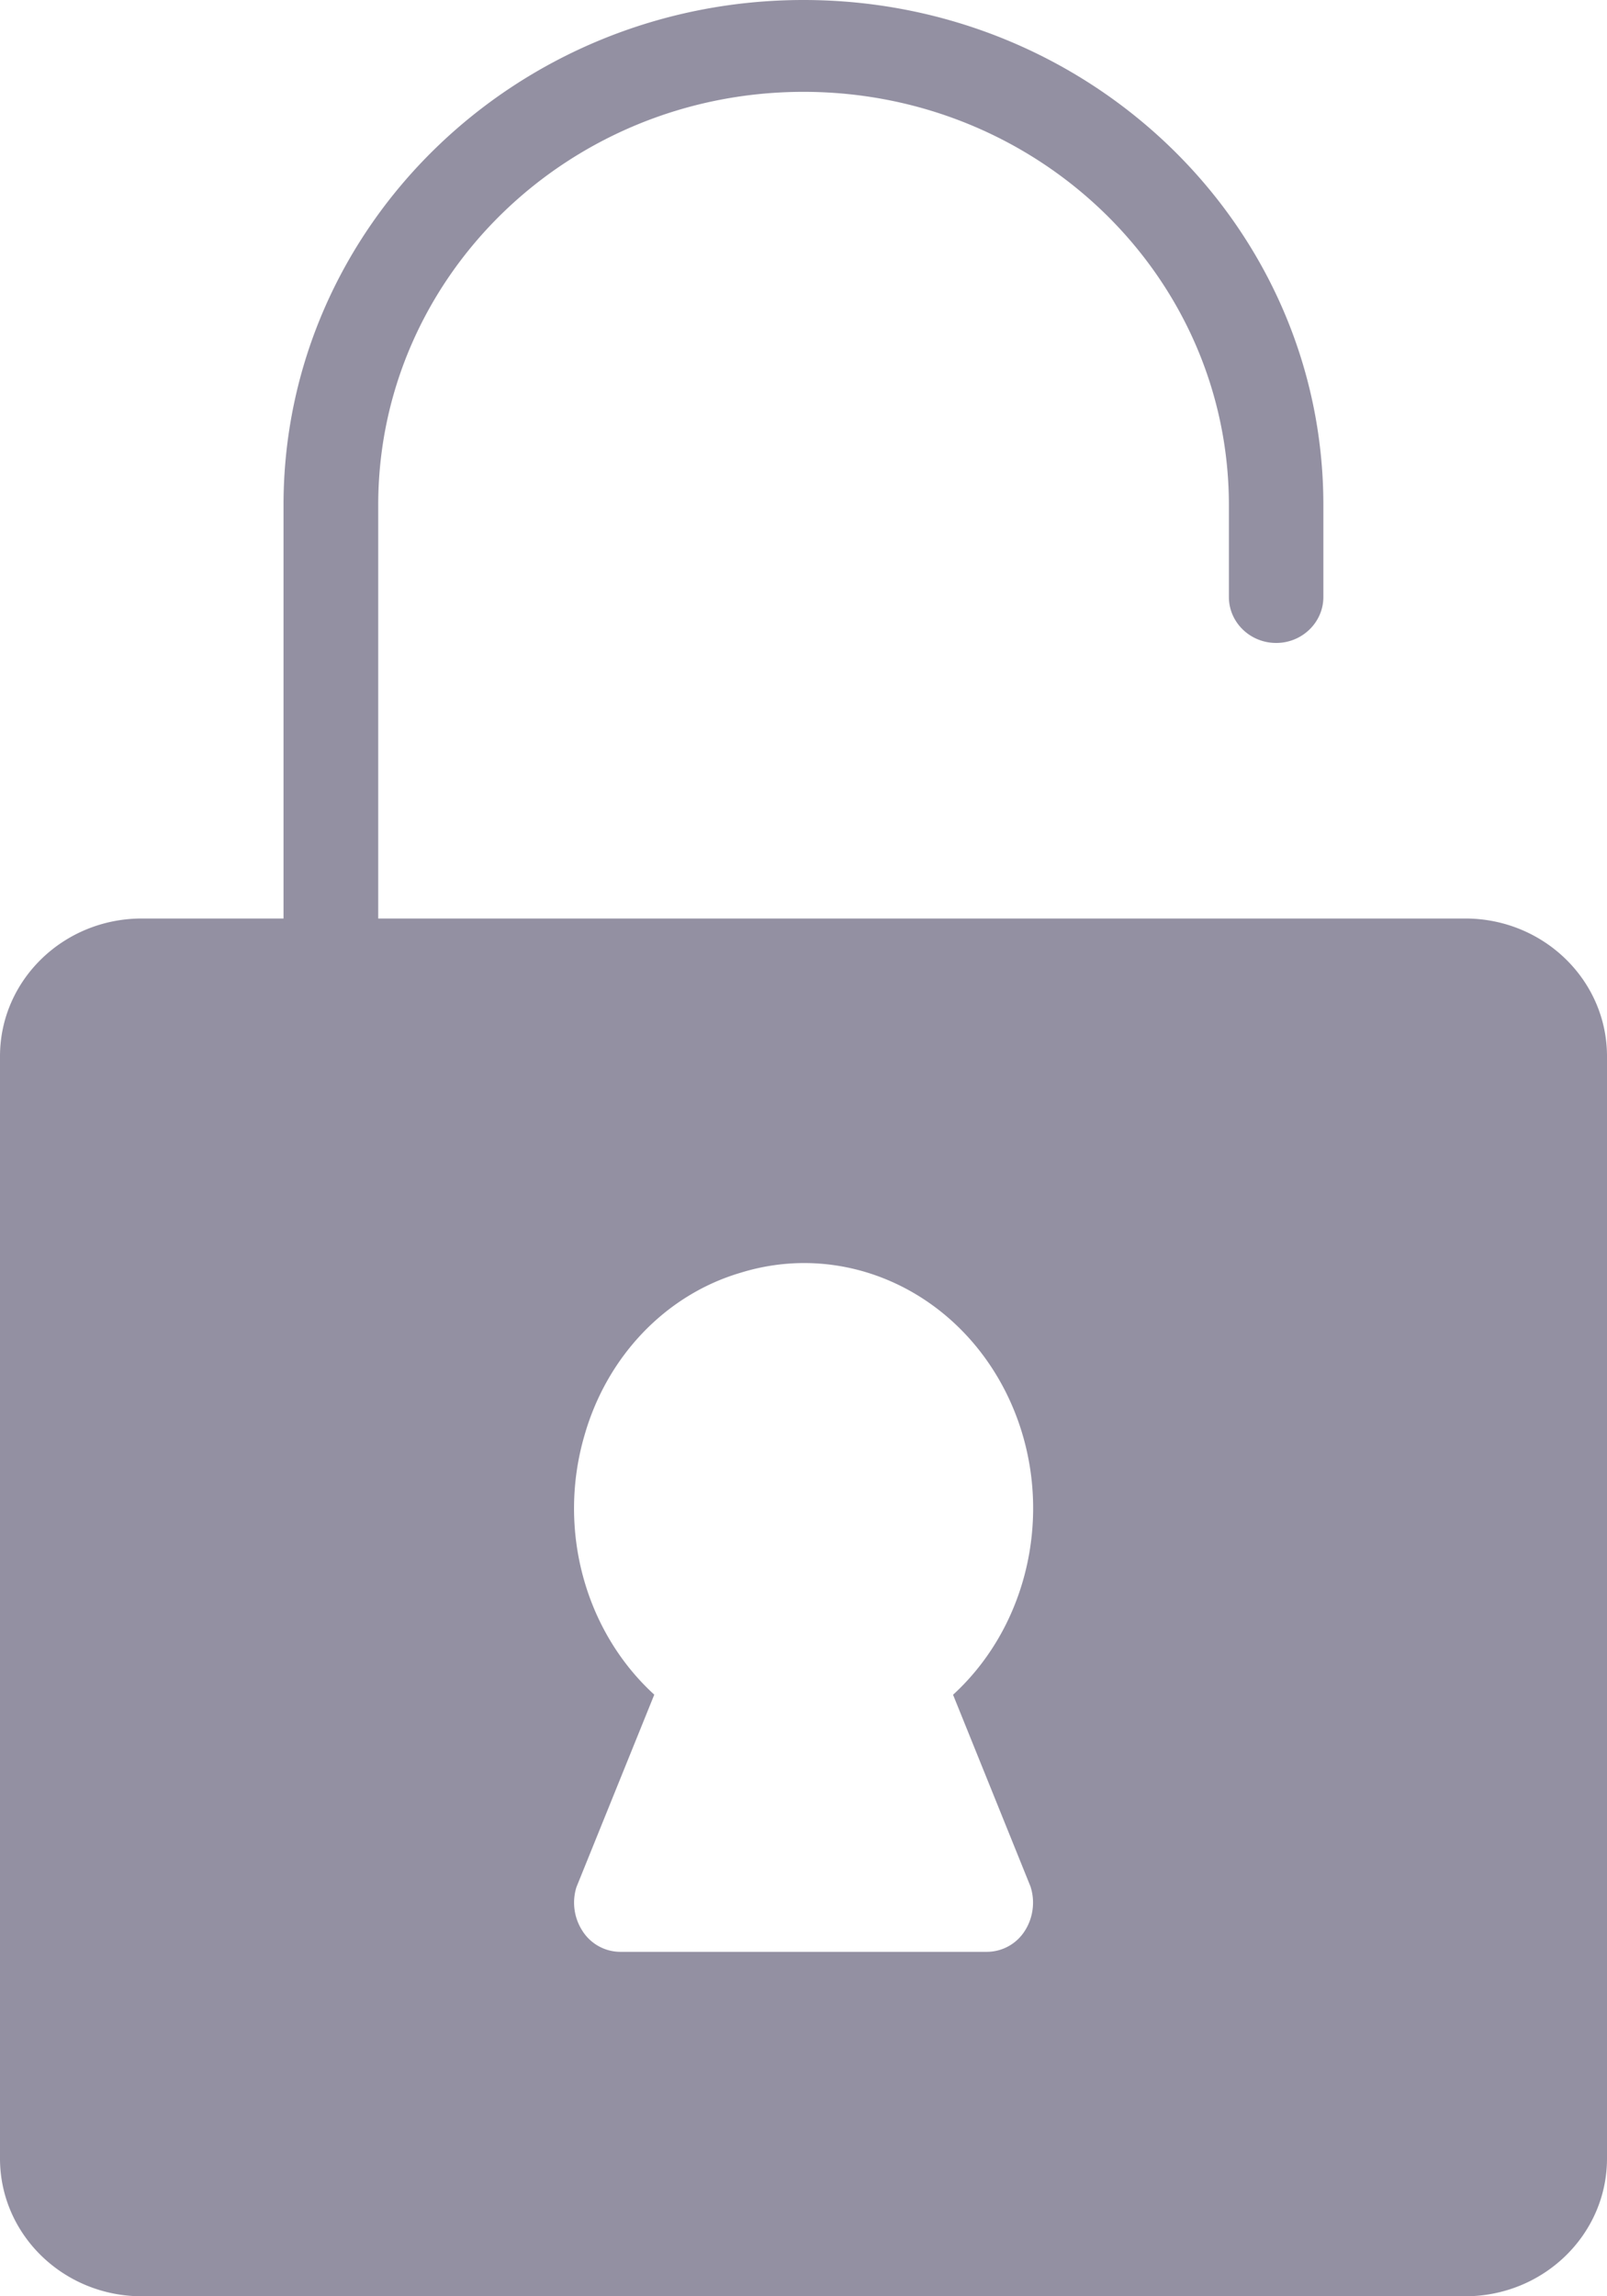 <svg xmlns="http://www.w3.org/2000/svg" width="14" height="20" viewBox="0 0 14 20">
    <path fill="#9390A2" fill-rule="nonzero" d="M12.765 8h-9.47V4.4C3.294 2.412 4.952.8 7 .8s3.706 1.612 3.706 3.6v.8c0 .22.184.4.412.4.227 0 .411-.18.411-.4v-.8C11.53 1.97 9.502 0 7 0S2.47 1.97 2.47 4.4V8H1.236C.553 8 0 8.537 0 9.2v9.6c0 .663.553 1.2 1.235 1.2h11.53c.682 0 1.235-.537 1.235-1.2V9.2c0-.663-.553-1.2-1.235-1.2zm-3.786 8.436c.041.13.02.274-.054.386A.392.392 0 0 1 8.6 17H5.402a.392.392 0 0 1-.325-.178.453.453 0 0 1-.055-.386L5.7 14.76c-.608-.555-.847-1.446-.607-2.262.198-.689.71-1.222 1.36-1.413.902-.279 1.863.154 2.309 1.039.445.885.254 1.983-.459 2.637l.677 1.676z"/>
</svg>
